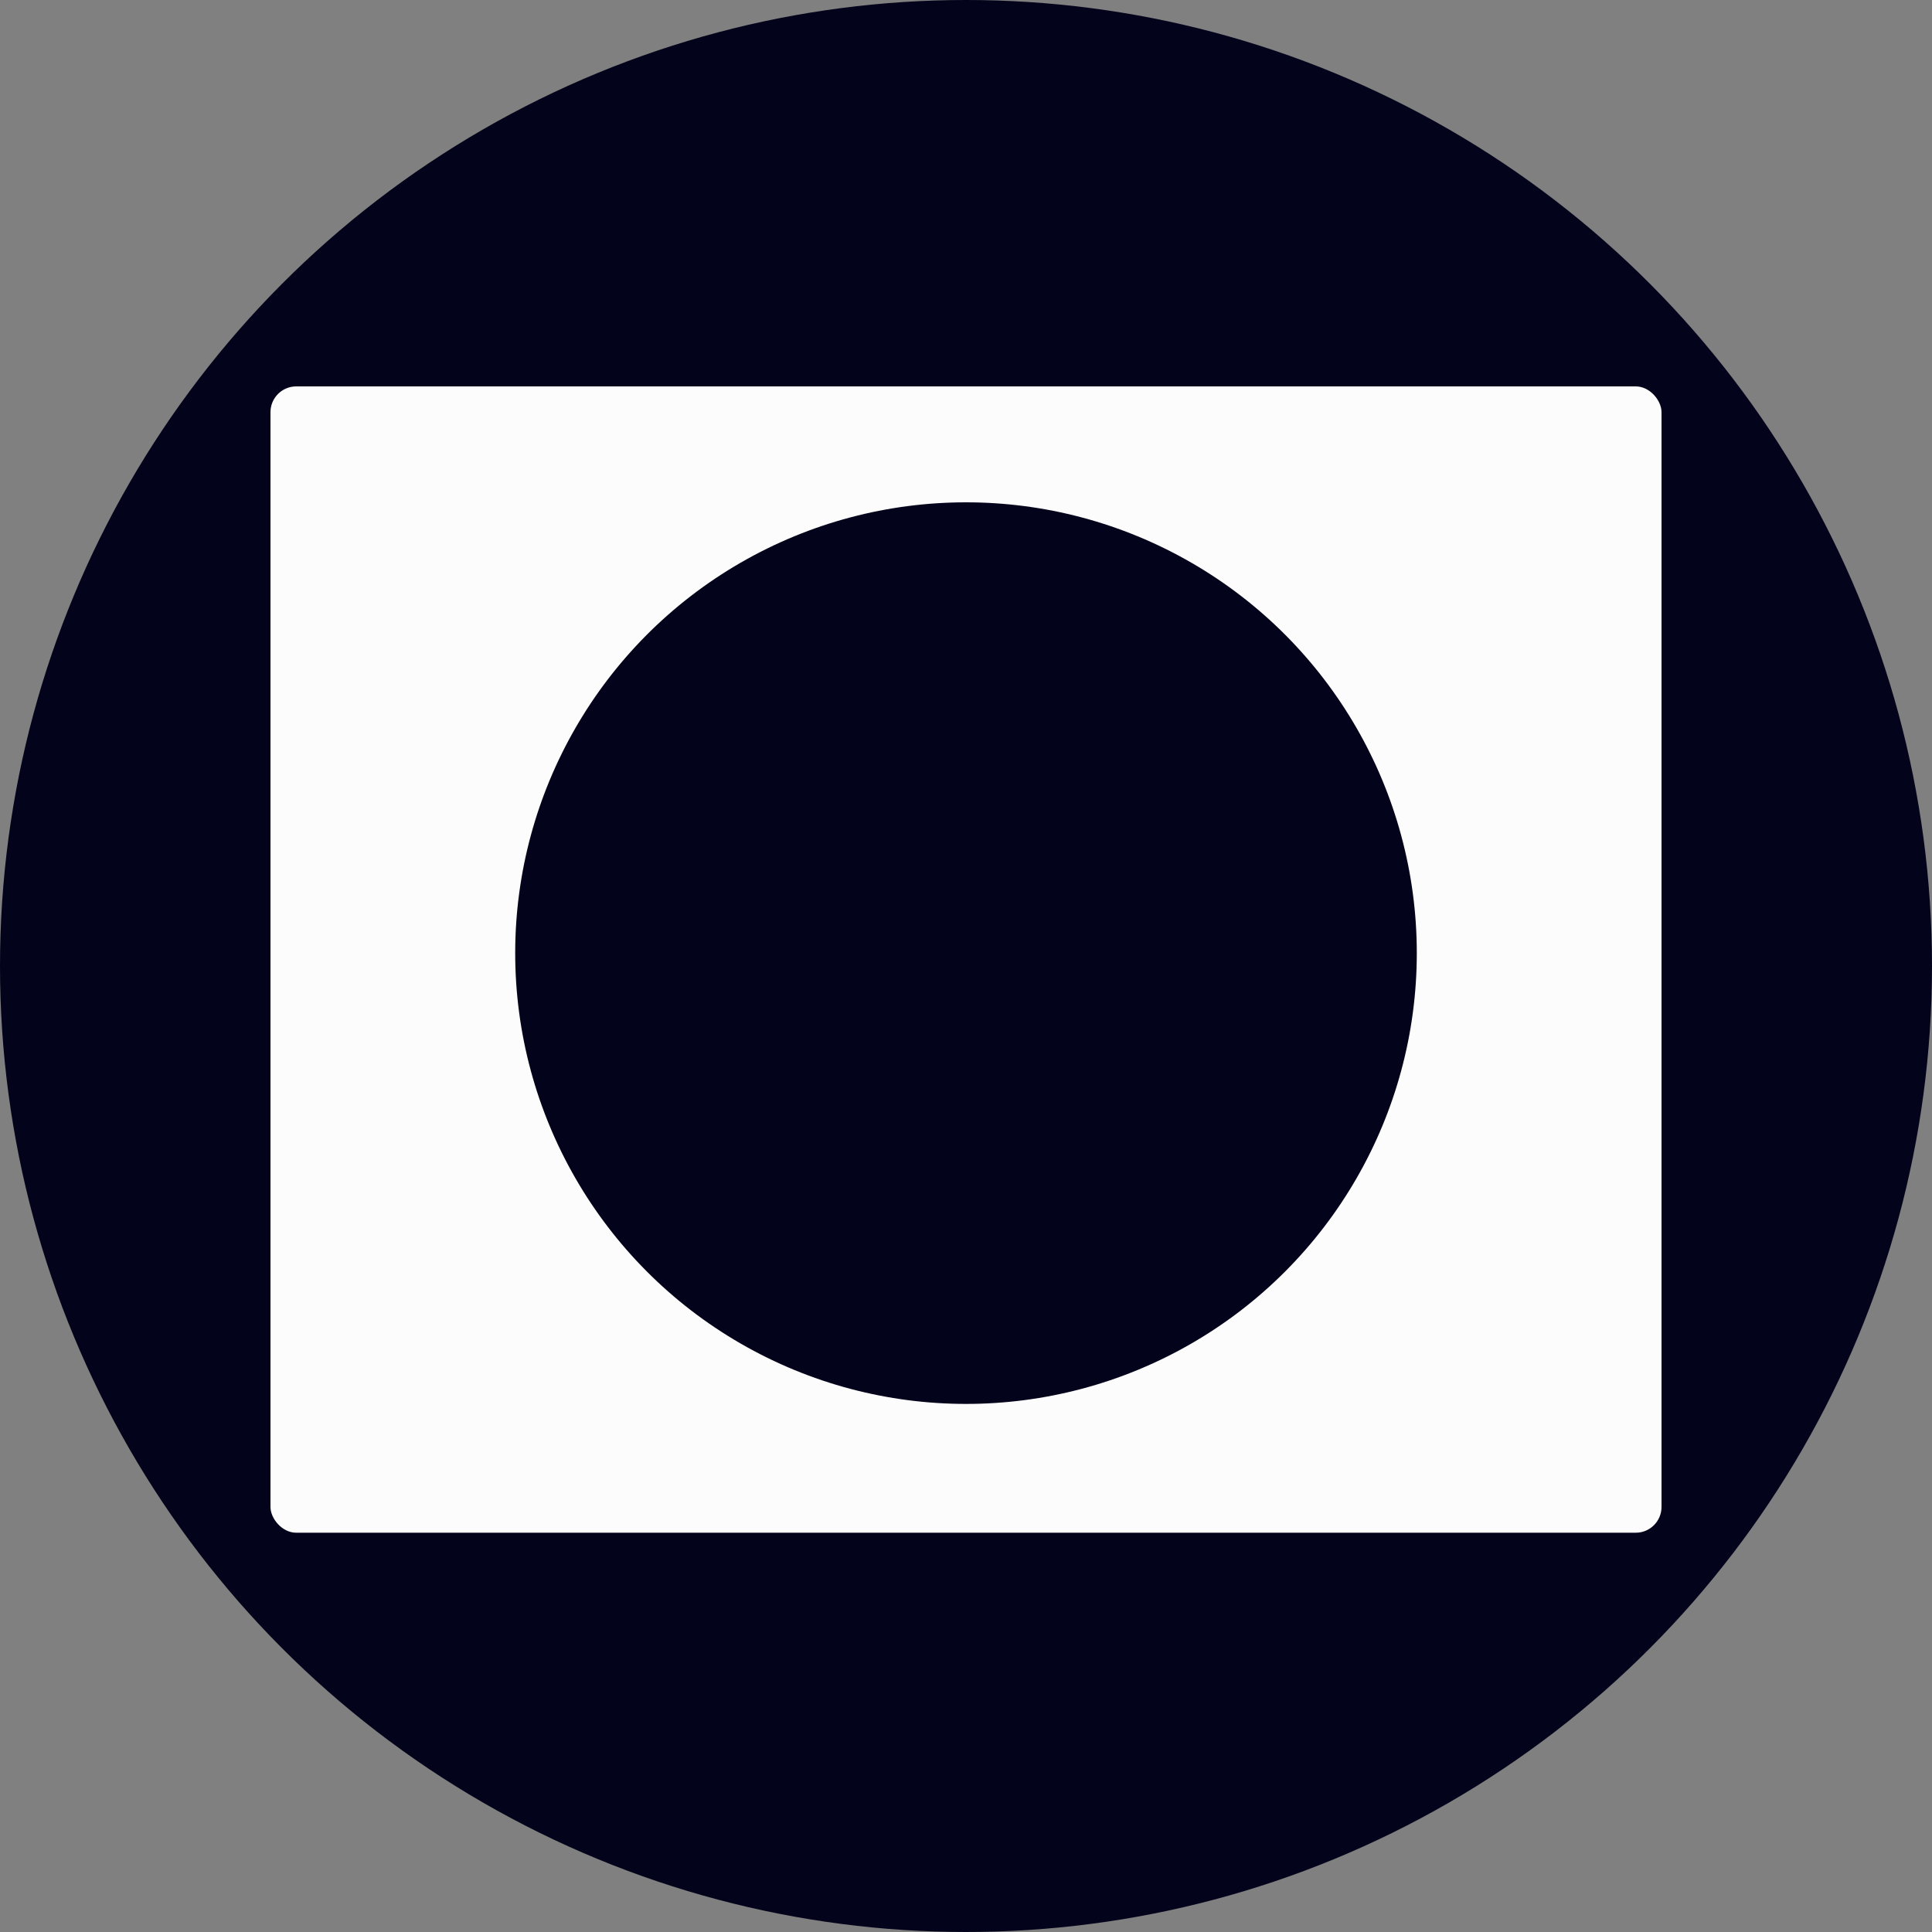 <!DOCTYPE svg PUBLIC "-//W3C//DTD SVG 1.1//EN" "http://www.w3.org/Graphics/SVG/1.1/DTD/svg11.dtd">

<!-- Uploaded to: SVG Repo, www.svgrepo.com, Transformed by: SVG Repo Mixer Tools -->

<svg width="300" height="300" xmlns="http://www.w3.org/2000/svg">
  <rect width="100%" height="100%" fill="#808080" stroke="none"/>
  <circle cx="150" cy="150" r="150" fill="#03031b" />
    <rect x="42" y="60" width="216" rx="4" height="178" fill="#fcfcfc" />
  <circle cx="150" cy="148" r="70" fill="#03031b" />
</svg>